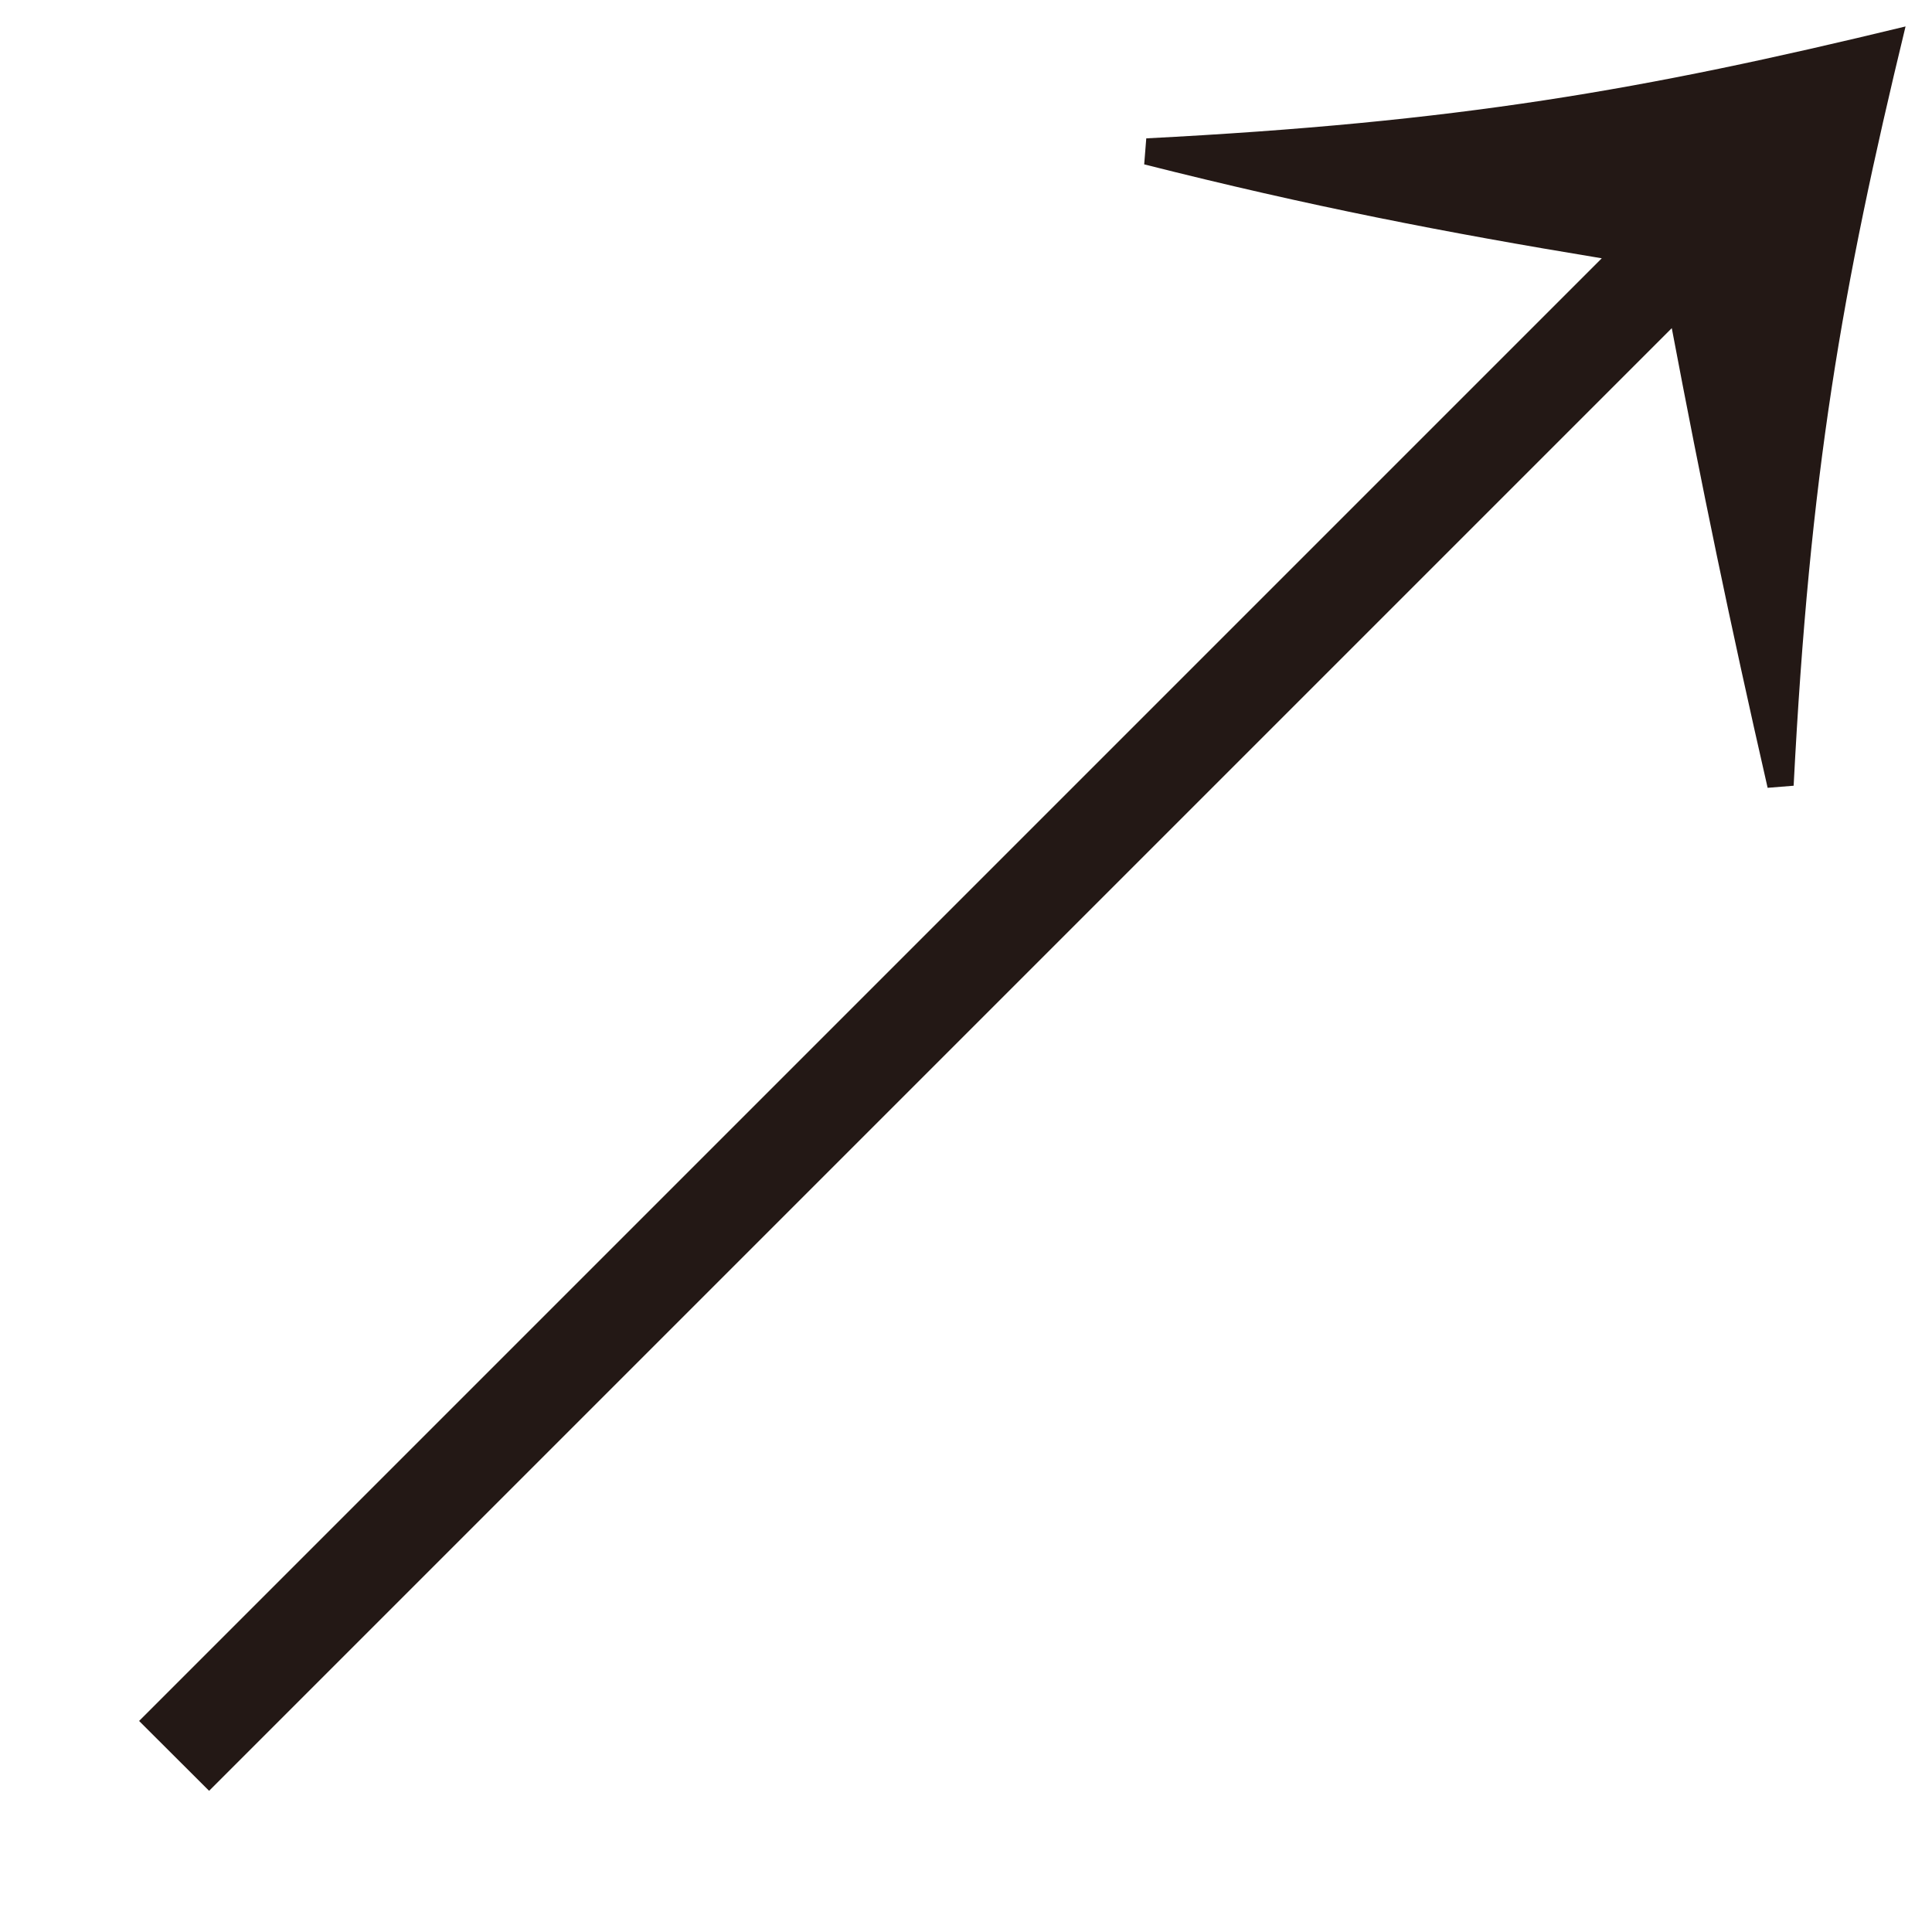 <svg width="13" height="13" viewBox="0 0 13 13" fill="none" xmlns="http://www.w3.org/2000/svg">
<path d="M1.407 12.05L11.249 2.208C11.45 3.27 11.639 4.185 11.894 5.301L12.069 5.287C12.177 3.19 12.392 1.953 12.822 0.178C11.047 0.608 9.81 0.823 7.713 0.931L7.699 1.106C8.815 1.388 9.716 1.563 10.778 1.738L0.936 11.58L1.407 12.05Z" fill="#231815"/>
</svg>
